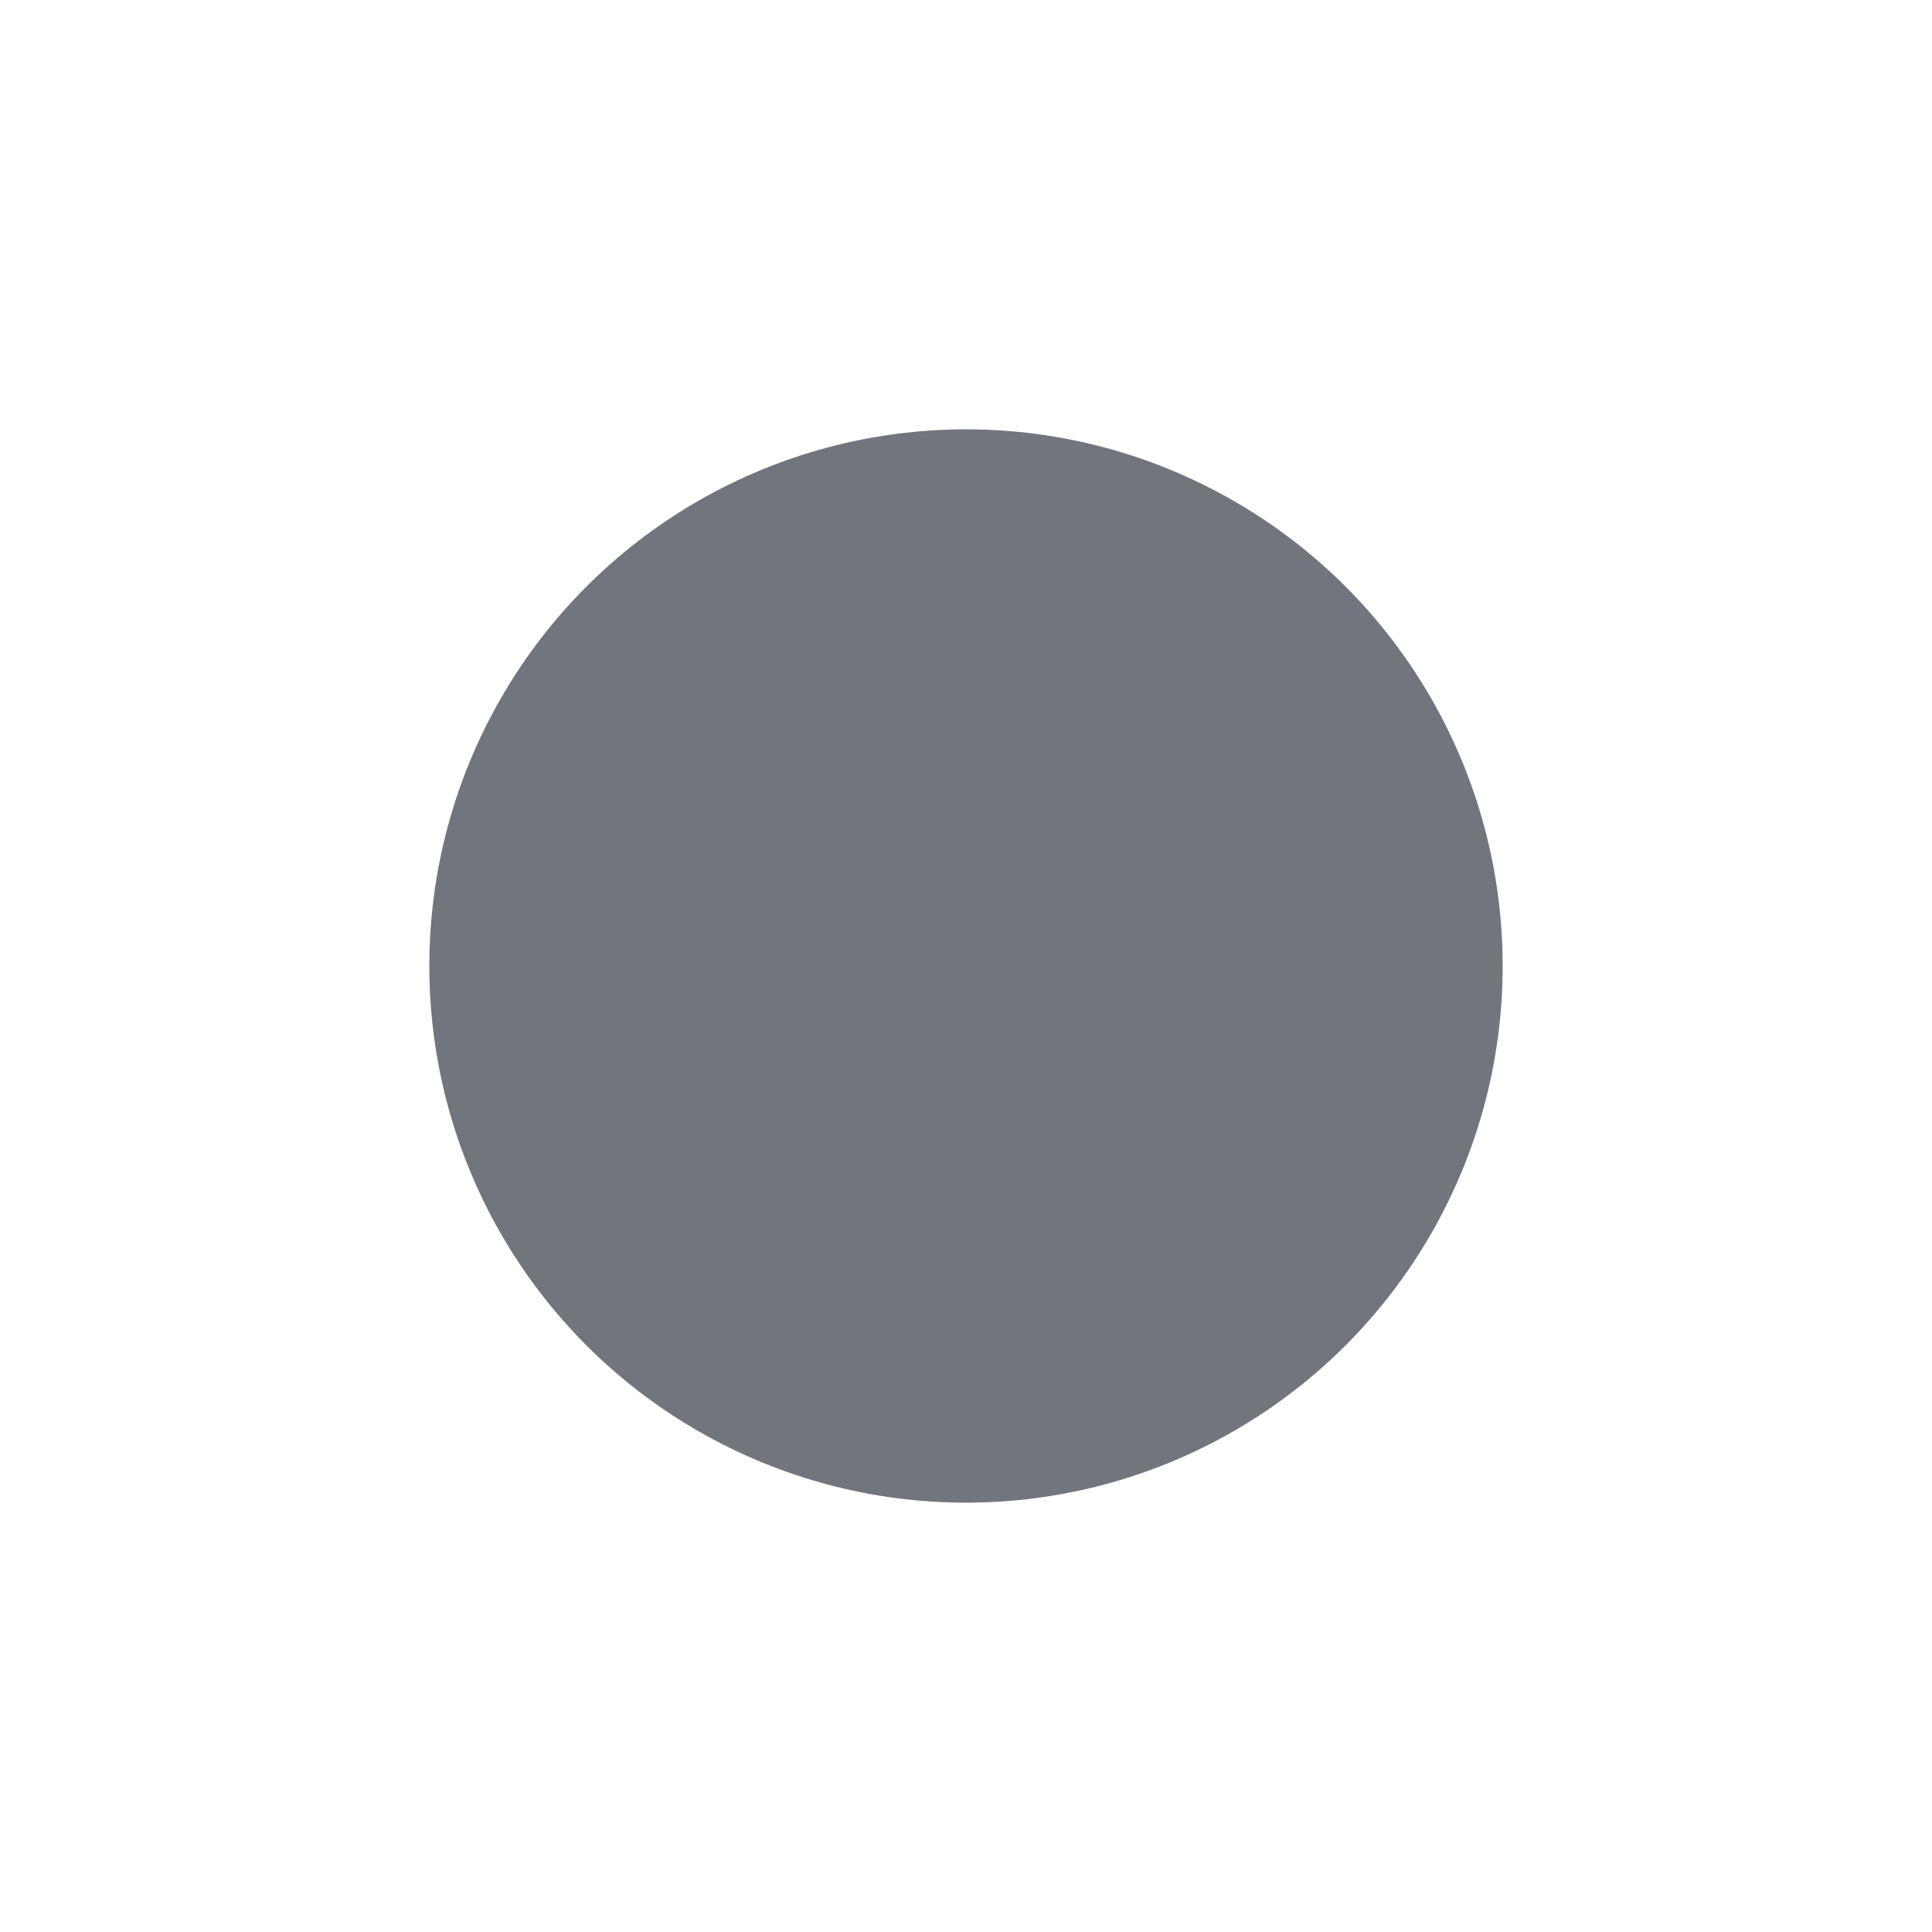 <svg width="28" height="28" viewBox="0 0 36 36" fill="none" xmlns="http://www.w3.org/2000/svg">
<g filter="url(#filter0_d_2_5069)">
<circle cx="18" cy="16" r="14" fill="white"/>
<circle cx="18" cy="16" r="10" fill="#73757E"/>
</g>
<defs>
<filter id="filter0_d_2_5069" x="0" y="0" width="36" height="36" filterUnits="userSpaceOnUse" color-interpolation-filters="sRGB">
<feFlood flood-opacity="0" result="BackgroundImageFix"/>
<feColorMatrix in="SourceAlpha" type="matrix" values="0 0 0 0 0 0 0 0 0 0 0 0 0 0 0 0 0 0 127 0" result="hardAlpha"/>
<feOffset dy="2"/>
<feGaussianBlur stdDeviation="2"/>
<feComposite in2="hardAlpha" operator="out"/>
<feColorMatrix type="matrix" values="0 0 0 0 0 0 0 0 0 0 0 0 0 0 0 0 0 0 0.2 0"/>
<feBlend mode="normal" in2="BackgroundImageFix" result="effect1_dropShadow_2_5069"/>
<feBlend mode="normal" in="SourceGraphic" in2="effect1_dropShadow_2_5069" result="shape"/>
</filter>
</defs>
</svg>
